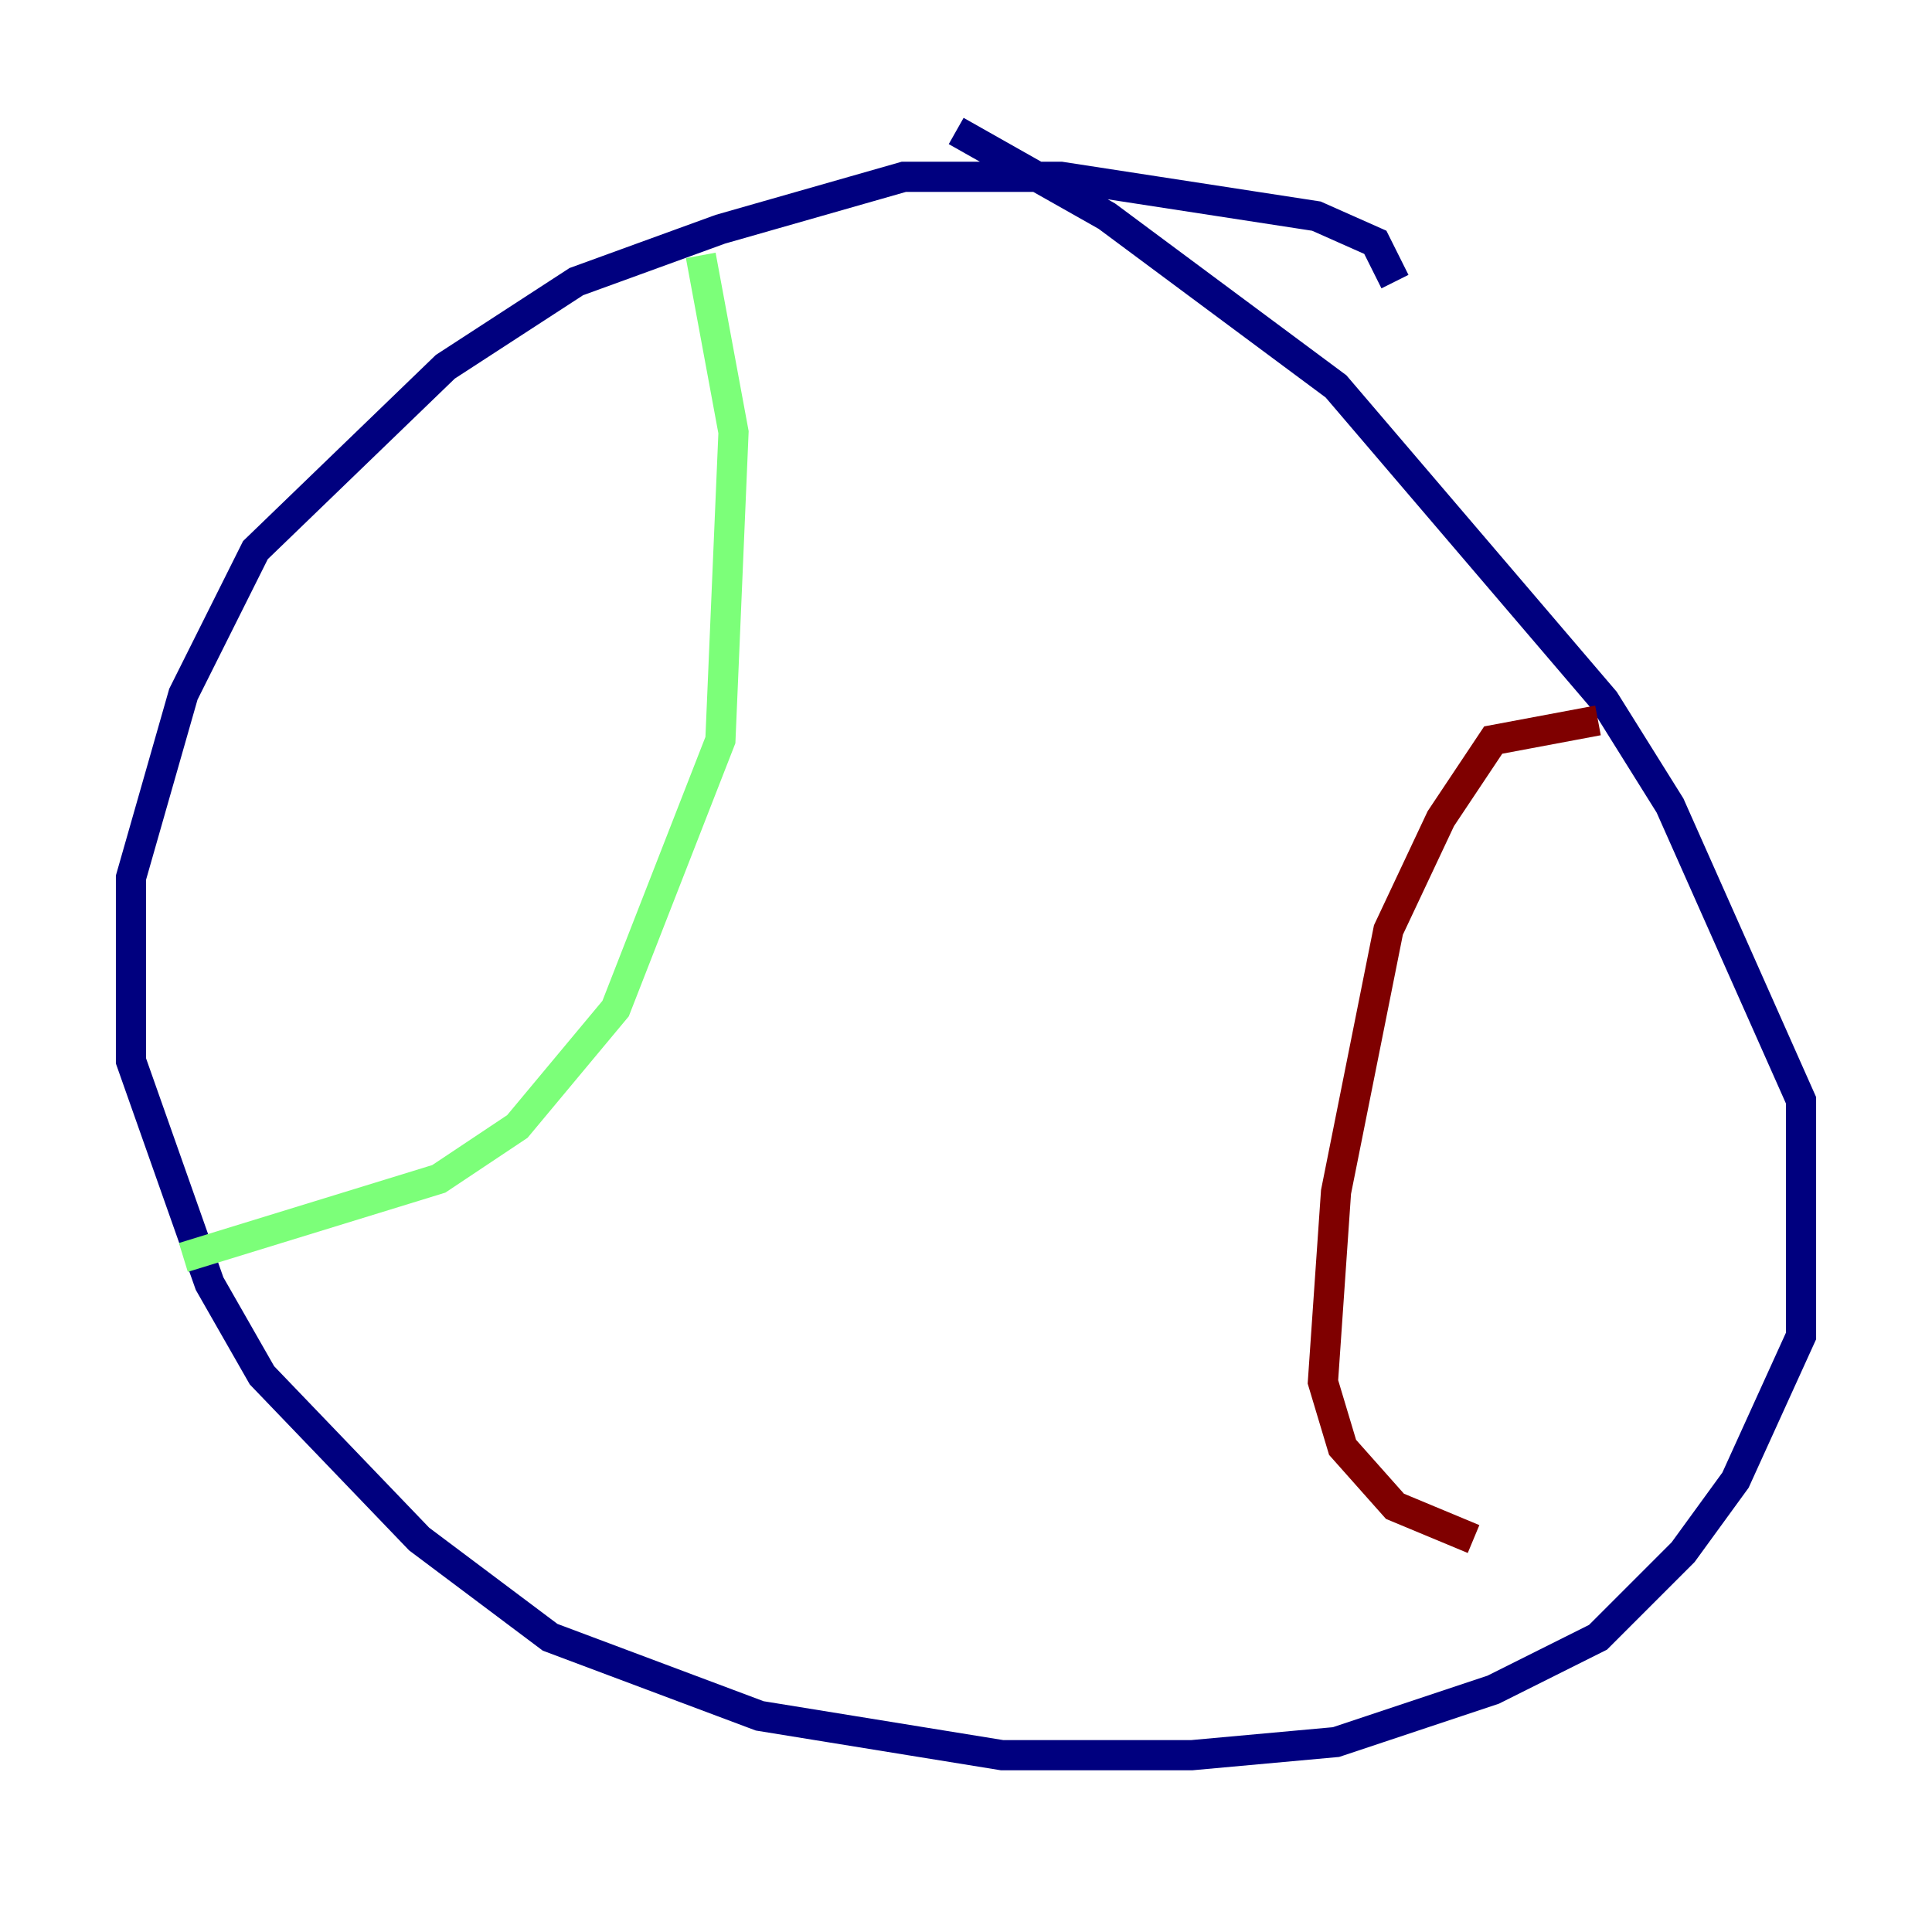 <?xml version="1.0" encoding="utf-8" ?>
<svg baseProfile="tiny" height="128" version="1.2" viewBox="0,0,128,128" width="128" xmlns="http://www.w3.org/2000/svg" xmlns:ev="http://www.w3.org/2001/xml-events" xmlns:xlink="http://www.w3.org/1999/xlink"><defs /><polyline fill="none" points="92.42,18.658 91.119,16.054 87.214,14.319 70.291,11.715 59.878,11.715 47.729,15.186 38.183,18.658 29.505,24.298 16.922,36.447 12.149,45.993 8.678,58.142 8.678,70.291 13.885,85.044 17.356,91.119 27.77,101.966 36.447,108.475 50.332,113.681 66.386,116.285 78.969,116.285 88.515,115.417 98.929,111.946 105.871,108.475 111.512,102.834 114.983,98.061 119.322,88.515 119.322,72.895 110.644,53.37 106.305,46.427 88.515,25.6 73.329,14.319 63.349,8.678" stroke="#00007f" stroke-width="2" /><polyline fill="none" points="46.427,16.922 48.597,28.637 47.729,49.031 40.786,66.82 34.278,74.63 29.071,78.102 12.149,83.308" stroke="#7cff79" stroke-width="2" /><polyline fill="none" points="105.871,47.729 98.929,49.031 95.458,54.237 91.986,61.614 88.515,78.969 87.647,91.552 88.949,95.891 92.42,99.797 97.627,101.966" stroke="#7f0000" stroke-width="2" /></svg>